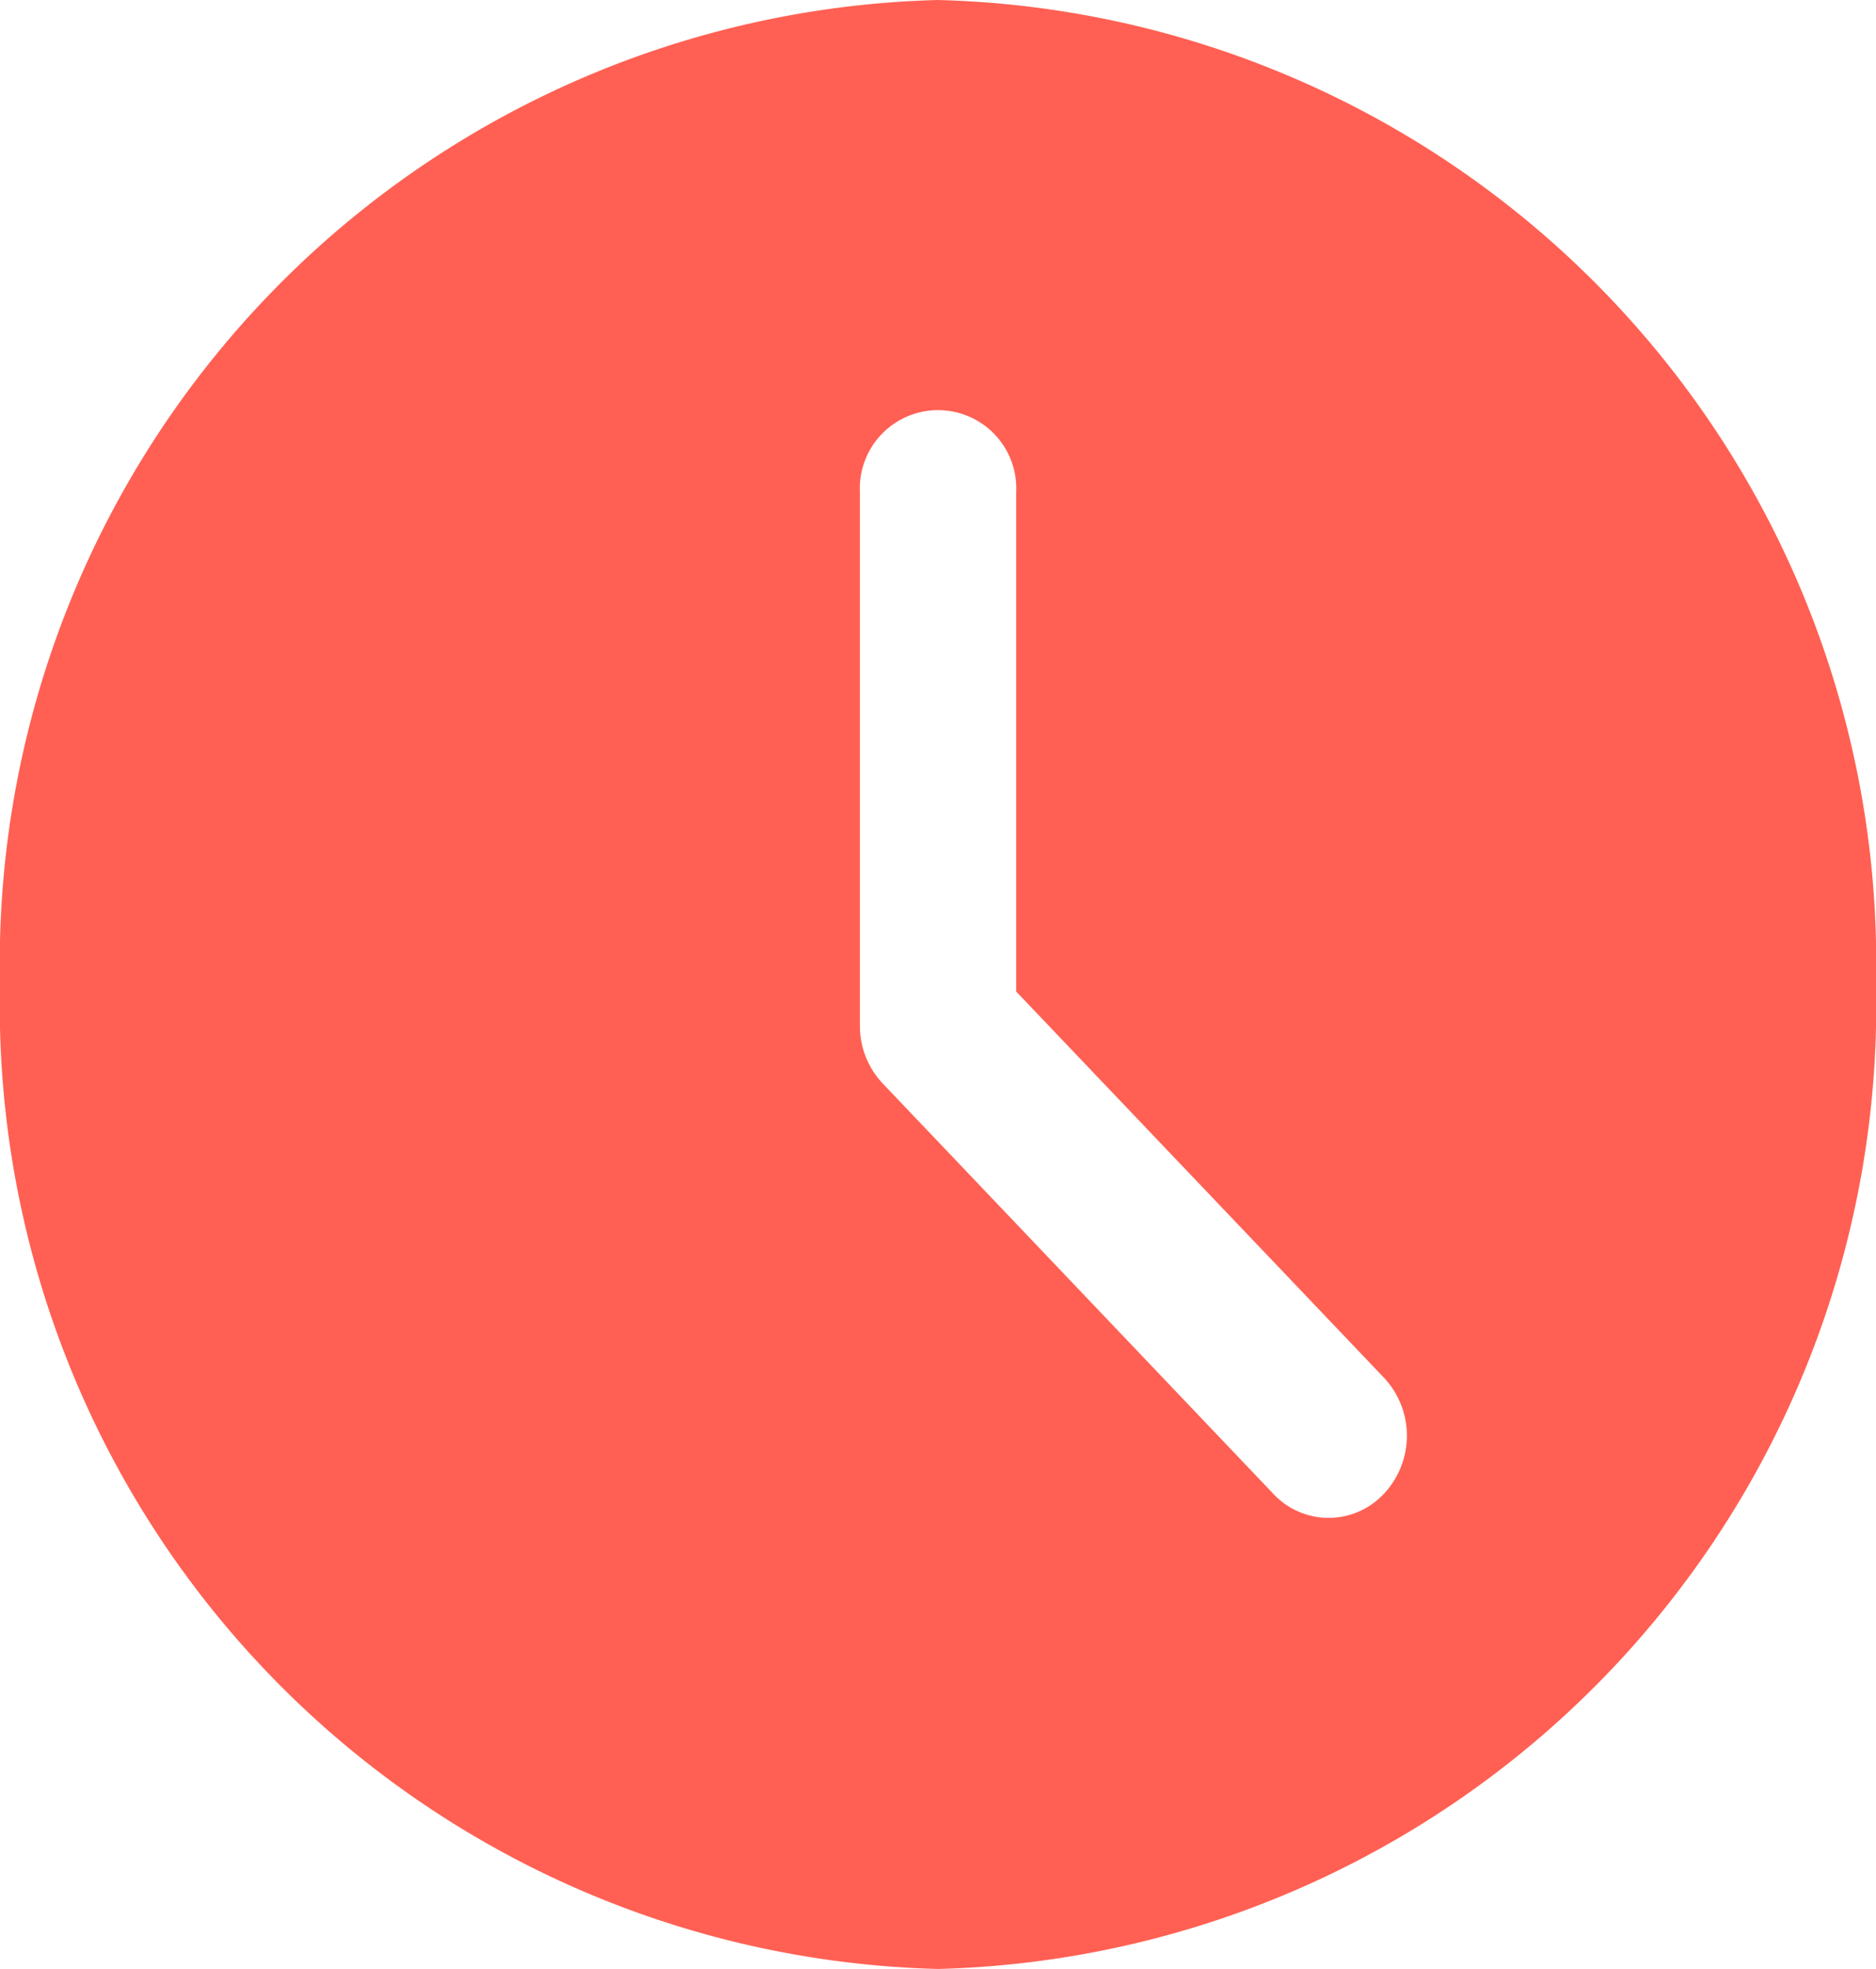 <svg xmlns="http://www.w3.org/2000/svg" width="20.333" height="21.333" viewBox="0 0 20.333 21.333"><path d="M10.167,0A10.437,10.437,0,0,0,0,10.667,10.437,10.437,0,0,0,10.167,21.333,10.437,10.437,0,0,0,20.333,10.667,10.437,10.437,0,0,0,10.167,0ZM15,16.184a.819.819,0,0,1-1.2,0L9.568,11.74a.907.907,0,0,1-.248-.628V5.333a.848.848,0,1,1,1.694,0v5.41L15,14.927a.919.919,0,0,1,0,1.257Zm0,0" fill="#ff6053"/></svg>